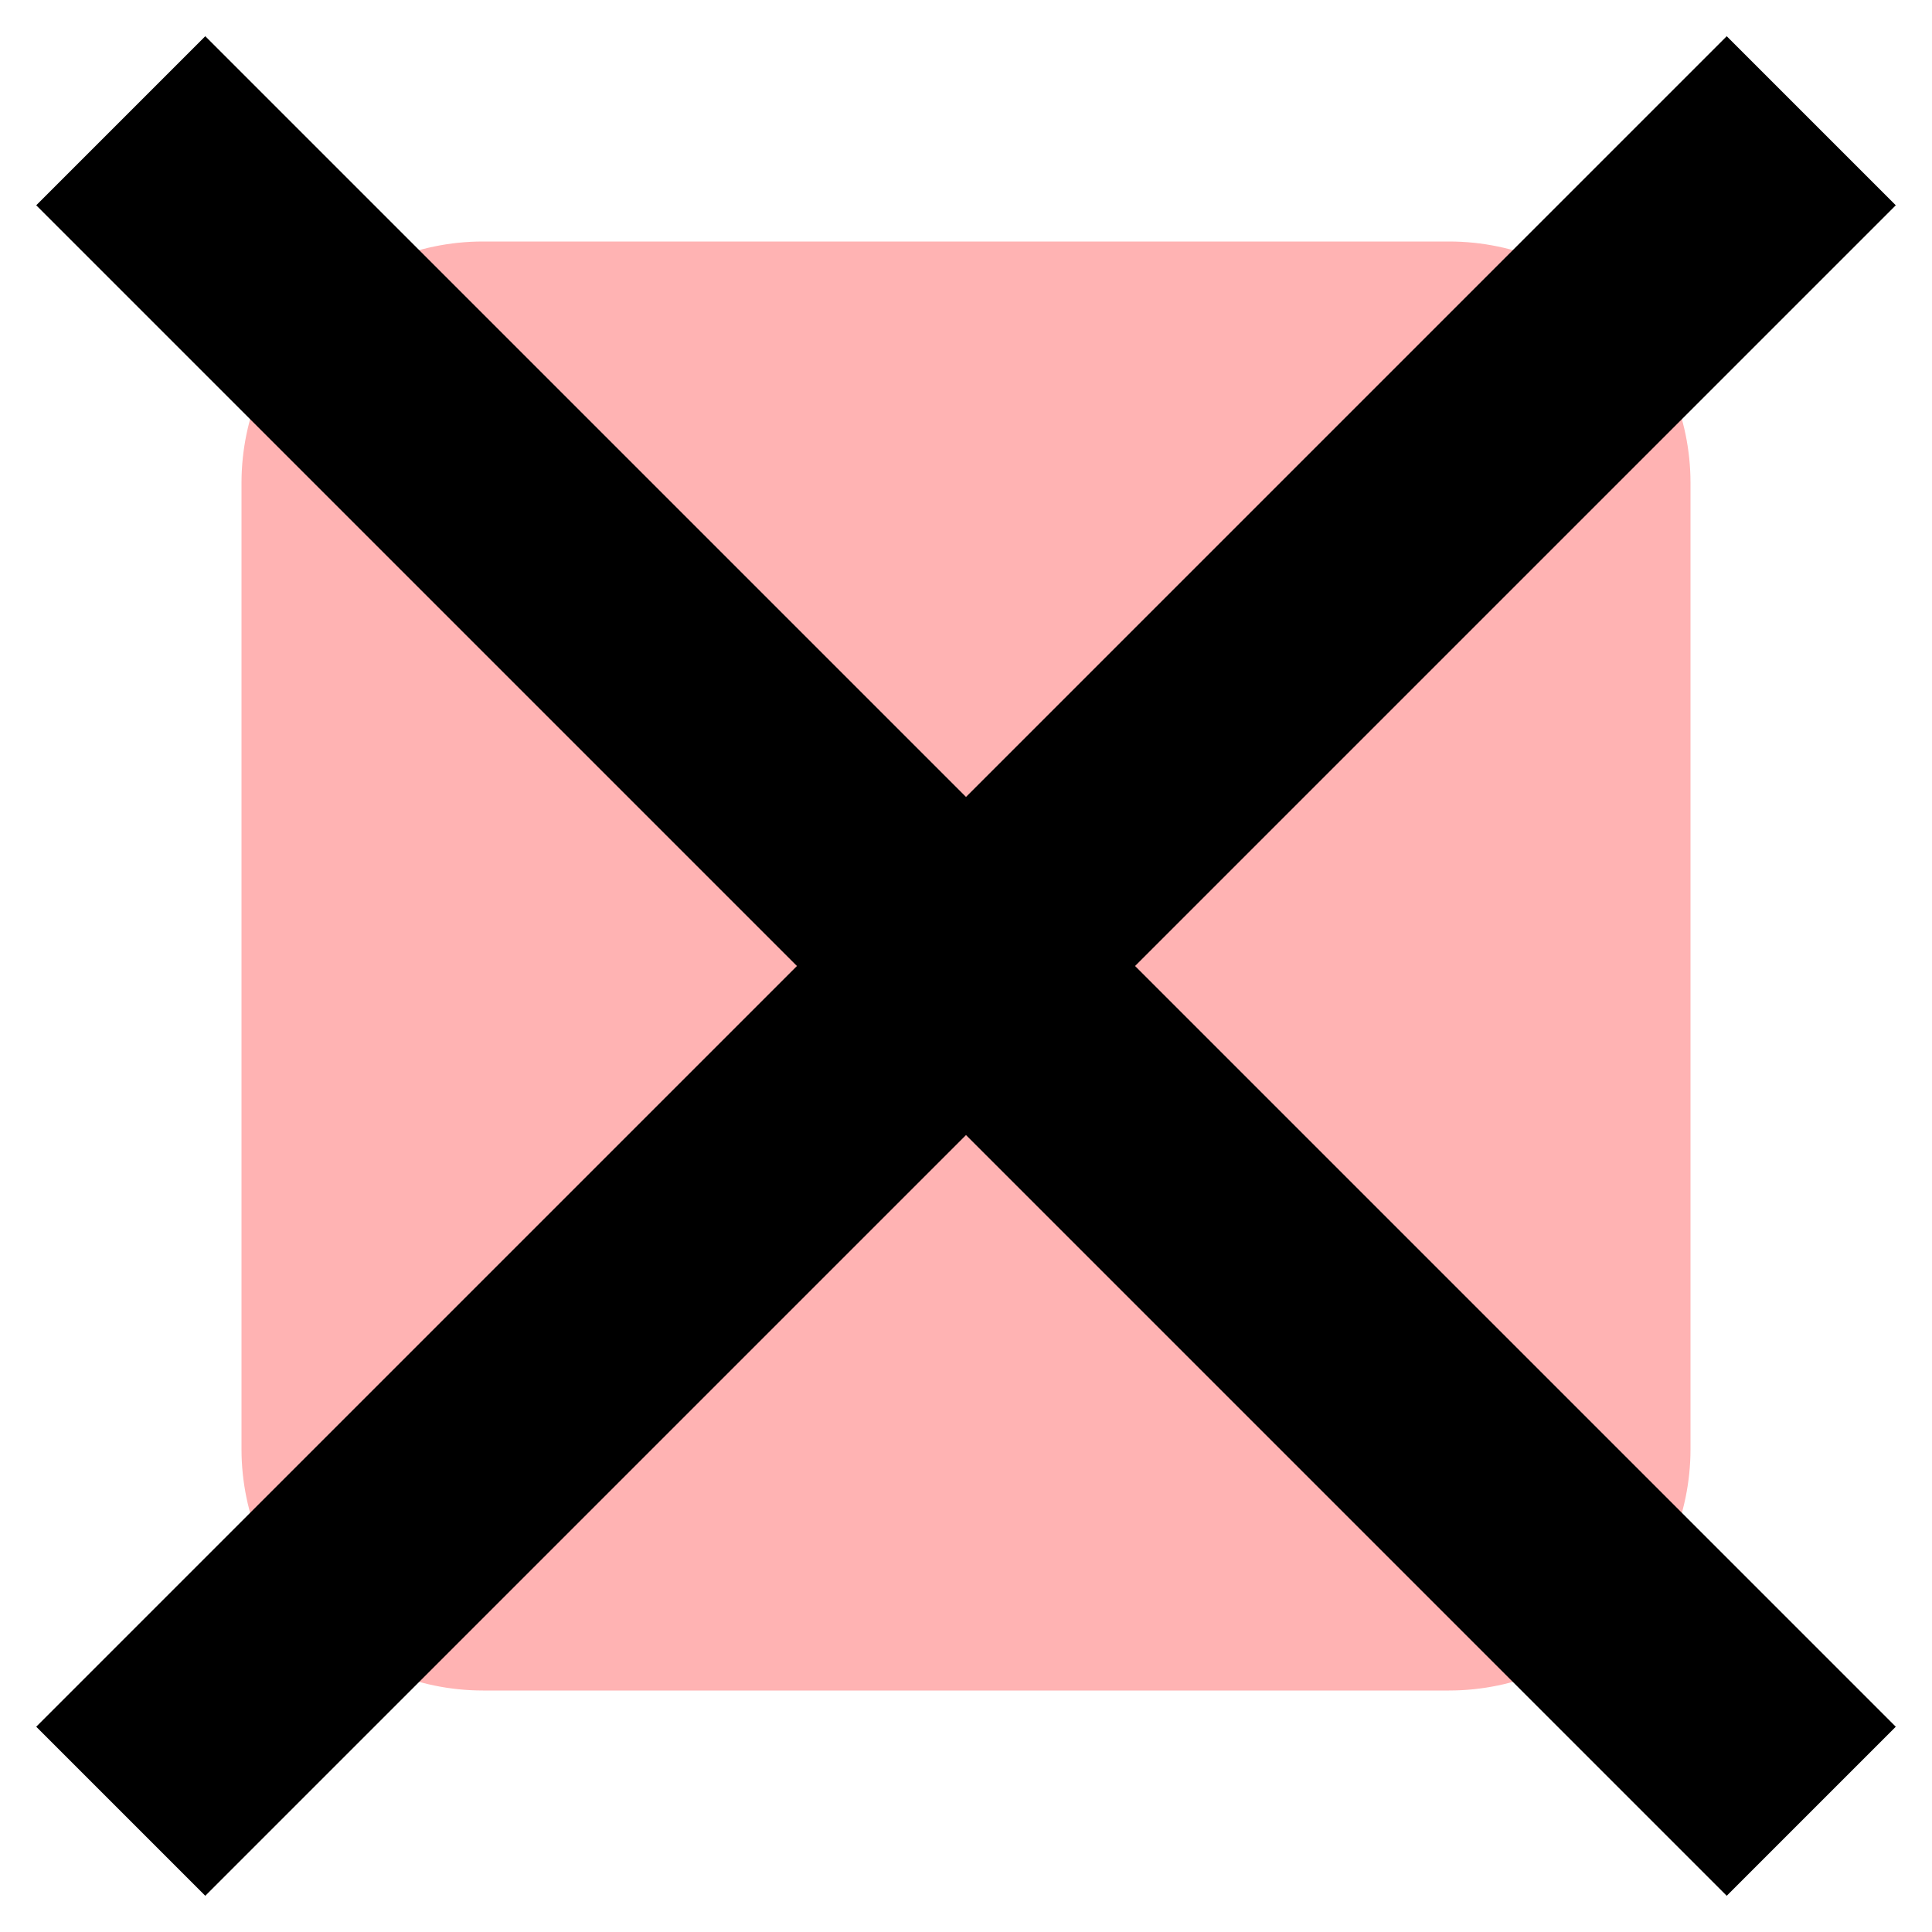 <svg width="16" height="16" viewBox="0 0 16 16" fill="none" xmlns="http://www.w3.org/2000/svg">
<g clip-path="url(#clip0_4_51)">
<path d="M12 14H4C2.9 14 2 13.1 2 12V4C2 2.9 2.9 2 4 2H12C13.1 2 14 2.9 14 4V12C14 13.1 13.1 14 12 14Z" fill="#FF0000" fill-opacity="0.3"/>
<path d="M15.7 1.7L14.3 0.3L8 6.6L1.7 0.3L0.3 1.7L6.6 8L0.3 14.3L1.7 15.7L8 9.4L14.3 15.7L15.7 14.3L9.4 8L15.7 1.7Z" fill="black"/>
</g>
<defs>
<clipPath id="clip0_4_51">
<rect width="16" height="16" fill="white"/>
</clipPath>
</defs>
</svg>
